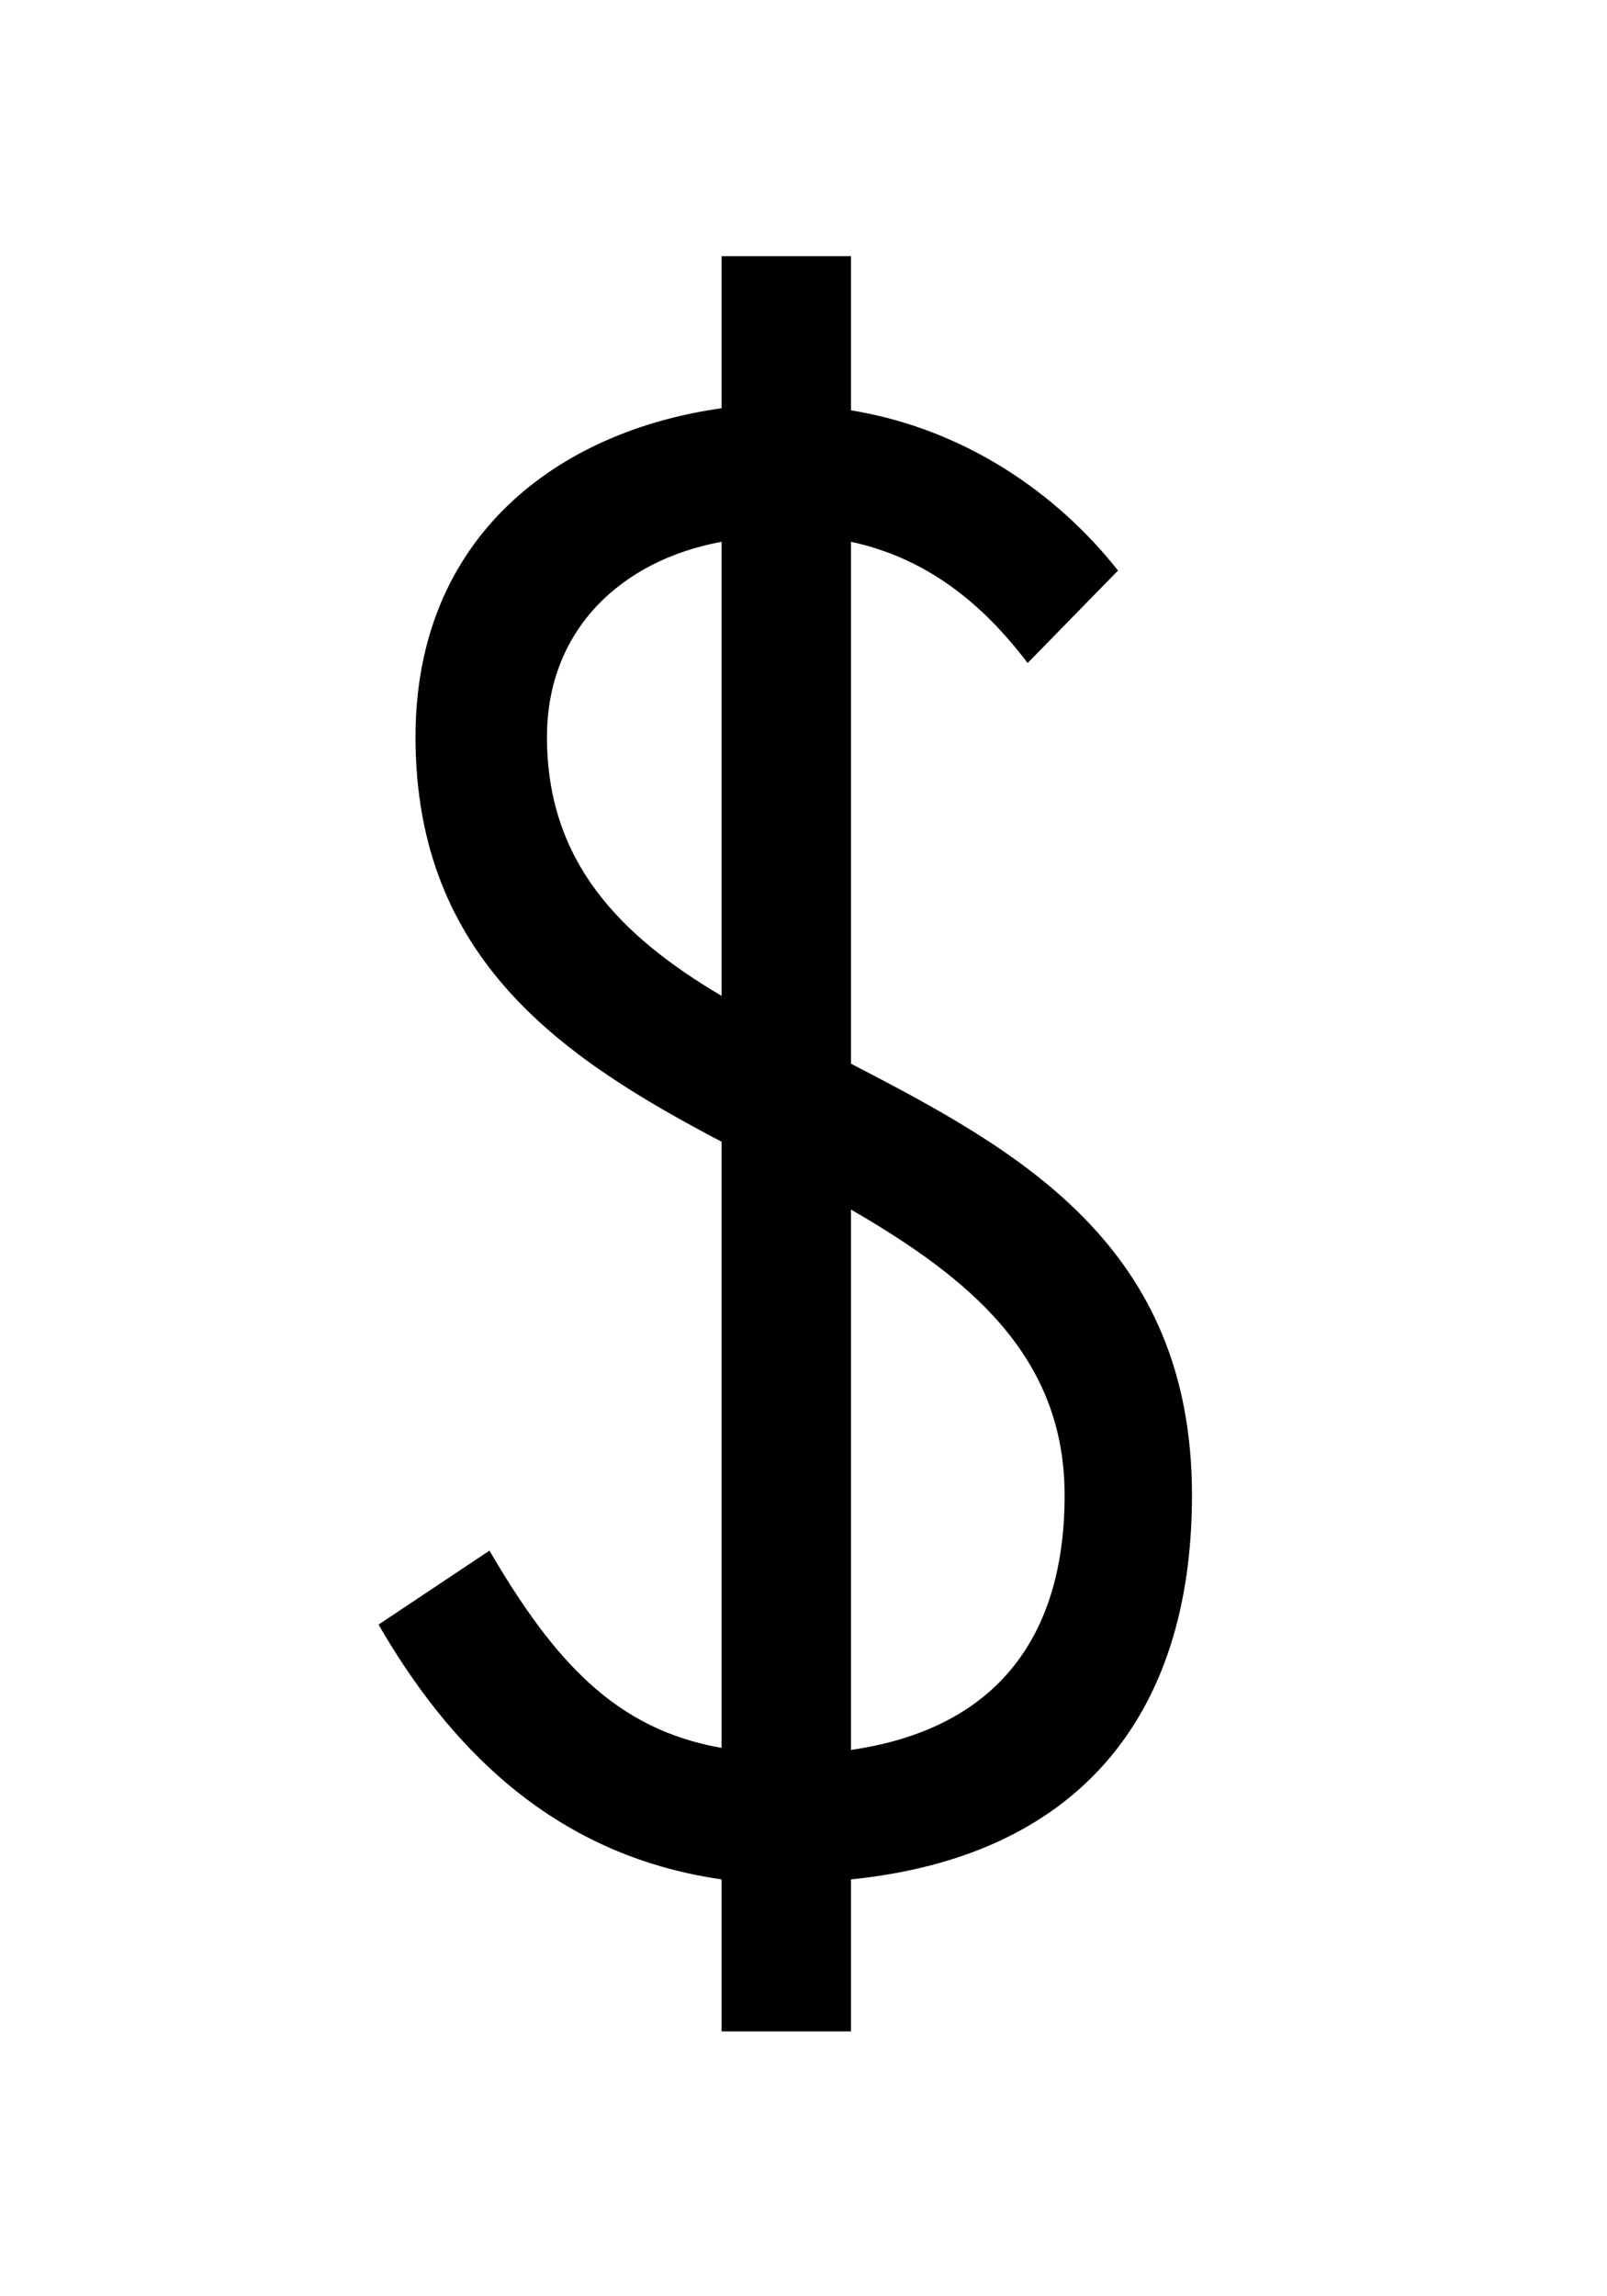 <?xml version="1.0" encoding="utf-8"?>
<!-- Generator: Adobe Illustrator 15.0.0, SVG Export Plug-In . SVG Version: 6.00 Build 0)  -->
<!DOCTYPE svg PUBLIC "-//W3C//DTD SVG 1.1//EN" "http://www.w3.org/Graphics/SVG/1.1/DTD/svg11.dtd">
<svg version="1.1" xmlns="http://www.w3.org/2000/svg" xmlns:xlink="http://www.w3.org/1999/xlink" x="0px" y="0px"
	 width="1984.25px" height="2834.649px" viewBox="0 0 1984.25 2834.649" enable-background="new 0 0 1984.25 2834.649"
	 xml:space="preserve">
<g id="Layer_1">
	<g>
		<path d="M1050.756,2320v187.691H890.965V2320c-213.056-30.437-339.872-169.936-423.572-314.507l136.963-91.311
			c78.628,134.428,154.719,220.664,286.609,243.49v-748.227c-192.764-101.455-377.919-223.199-377.919-499.663
			c0-248.564,177.547-377.919,377.919-405.818V316.274h159.791v190.227c139.499,22.827,253.637,101.455,329.727,197.836
			l-111.599,114.136c-55.801-73.554-124.282-129.354-218.128-149.645v644.235c205.445,106.527,421.036,223.2,421.036,532.638
			C1471.792,2122.164,1327.219,2292.099,1050.756,2320z M890.965,668.829c-124.282,22.826-215.592,109.063-215.592,240.954
			c0,154.718,91.31,246.027,215.592,319.581V668.829z M1050.756,1493.147v667.062c175.008-25.362,263.781-134.427,263.781-314.507
			C1314.537,1673.227,1195.328,1576.845,1050.756,1493.147z"/>
	</g>
</g>
<g id="Layer_2">
	<path fill="none" d="M500.625,2033.825c25.332-27.976,51.105-57.98,79.381-83.184c0.301,47.963-8.826,104.783-15.652,153.407
		c4.78-48.462,40.077-93.627,51.353-139.772c5.969,60.601-9.623,120.933-7.24,181.624c34.498-5.428,47.879-56.605,75.206-75.846
		c6.688,37.449-0.231,78.571-7.234,115.525c14.058-16.396,19.914-40.868,35.959-55.004c1.023,36.635-1.042,73.32,0.155,109.959
		c14.74-22.812,24.891-49.253,39.383-72.812c2.133,20.202,0.393,40.991,0.36,61.452c21.271-33.879,41.007-69.069,65.77-100.636
		c4.658,25.912,1.399,57.389,3.058,85.46c5.166-9.33,11.924-17.145,15.994-27.771c-0.646,19.791-1.725,42.669,1.67,60.453
		c15.421-21.492,28.749-44.403,43.662-66.262c4.234,24.017-1.413,50.799-1.854,76.334c15.981-28.528,31.923-58.041,61.947-74.697
		c4.195,32.293,2.661,66.789,1.435,99.773c21.337-32.548,33.15-70.651,55.803-102.188c18.955,24.029,0.784,86.373-4.167,115.137
		c9.292-31.154,28.006-67.792,53.405-88.758c6.931,21.885,4.311,45.742,11,68.001c36.147-15.622,47.438-76.475,88.716-93.425
		c0.182,18.117-0.684,36.21,0.261,54.33c28.022-36.754,29.391-96.74,59.789-134.781c-0.217,34.149,5.535,67.982,2.872,102.14
		c26.167-41.802,34.137-95.818,70.238-131.655c13.993,23.346,4.708,60.826,9.405,89.994c21.719-45.109,33.845-93.565,60.188-136.754
		c11.571,33.897,5.285,71.479,9.066,106.871c20.758-1.702,99.938-229.155,115.505-257.316c-8.36,28.088-20.014,61.056-53.086,58.123
		c-2.083-24.37-3.1-48.78-3.048-73.229c-5.223-2.029-8.46,0.436-9.713,7.393c-3.136-38.866,1.27-79.96-2.498-119.778
		c-6.78,25.726-13.671,51.422-20.669,77.09c-4.129-44.082,8.48-89.025,15.049-132.559c-14.221,34.975-28.895,69.761-44.021,104.356
		c-41.806-14.775-8.66-151.005-5.441-188.527c-10.731-0.495-31.352,57.096-38.731,70.235
		c-19.362-20.762-34.526-175.325-49.922-164.422c-10.738-40.641-16.457-82.367-22.911-123.841
		c-8.016,0.655-39.054,80.78-41.585,86.356c-25.234-4.055-6.994-38.458-20.807-57.493c-16.737,26.607-32.541,53.763-47.408,81.464
		c-30.28-13.97-19.525-50.282-22.465-78.475c0.104,16.915-3.354,33.071-10.375,48.47c-24.14-24.948-22.418-70.783-32.791-103.3
		c-14.964,10.968-18.809,25.833-31.217,40.845c-17.666-19.011-12.994-47.23-33.672-58.972c-8.82,19.244-10.897,50.954-26.408,64.841
		c-6.779-36.044-7.883-81.902-24.076-109.904c-10.876,18.855-18.604,39.151-29.545,57.955
		c-13.288-32.636-18.931-72.301-39.274-96.82c-6.492,18.306-13.282,35.484-24.47,51.393c-10.578-39.719-10.466-86.5-35.551-121.849
		c-11.797,15.459-18.515,35.244-24.699,53.205c-0.725-5.991-0.553-11.955,0.514-17.893c-5.081,22.685-13.44,46.531-28.435,64.658
		c-9.411-16.896-7.898-42.808-9.465-64.062c-7.881,7.291-19.767,20.518-26.093,28.966c-3.608-23.645-3.398-56.763-13.174-74.9
		c-3.977,6.033-8.701,11.394-14.171,16.082c-4.433-42.385,3.259-86.044-4.262-128.192c-10.131,15.056-18.257,31.098-28.137,46.362
		c-2.009-17.759-0.45-36.73-0.076-55.044c-20.34,10.862-35.403,31.788-53.483,45.039c-0.024-34.247,5.32-75.558-2.987-106.079
		c-12.301,13.274-22.68,27.118-36.417,38.861c4.66-44.108,27.582-84.33,32.659-129.068c-13.857,15.018-32.667,33.365-46.181,51.455
		c-24.324-6.012,3.329-151.963,6.685-180.773c2.658,14.503,3.793,29.702,3.351,44.566c28.084-46.028,16.986-114.858,42.158-165.29
		c21.571,46.902,16.271,125.953,13.081,176.331c1.829-42.035,4.17-83.818,11.445-125.341c2.761,10.101,7.317,20.183,9.118,30.797
		c-0.598-29.212,2.186-158.16,28.392-165.739c2.813,22.19,1.616,39.069,13.607,57.285c3.547-27.66,0.171-57.462,11.381-81.643
		c24.246,52.254,3.592,124.104,30.484,171.632c5.138-31.498,3.35-68.726,19.018-97.323c7.838,14.945,7.603,33.763,17.309,46.214
		c24.159-33.256,31.81-73.018,50.94-108.691c23.589,14.099,22.762,53.998,20.134,80.871c8.571-36.001,12.452-78.437,31.118-110.834
		c3.106,13.574,7.1,29.704,14.3,42.554c3.423-9.772,12.029-20.611,14.419-31.193c6.831,17.686,5.167,44.294,11.927,65.344
		c24.854-25.438,31.993-67.548,59.946-93.162c11.542,28.053,9.382,64.448,24.482,92.215c6.074-15.872,12.694-31.449,19.915-46.854
		c16.465,28.992,0.463,77.952,7.94,108.437c16.003-32.053,36.087-68.711,62.396-92.436c2.575,1.972,1.132,5.945,4.658,7.891
		c15.479-6.792,28.675-16.513,42.052-26.973c9.629,21.353,0.977,54.981,0.233,80.583c7.569-15.011,15.769-29.625,24.634-43.897
		c6.065,11.625,10.998,22.751,11.024,37.148c9.614-3.018,23.965,1.319,33.71-2.971c3.205,19.893-2.099,40.756,9.279,56.859
		c12.999-13.546,20.771-31.621,28.372-48.896c0.646,21.001-1.132,42.069,1.123,62.831c10.32-12.736,21.354-26.094,38.18-28.252
		c4.085,17.217,5.907,25.083,9.657,43.383c4.311,8.358,3.031,1.14,3.139-3.011"/>
	<path fill="none" d="M968.625,349.825c-18.515,24.329-43.162,53.471-45.213,85.171c29.231-2.867,39.565-44.734,60.432-64.457
		c25.316,36.98-31.712,113.87-38.381,153.729c12.145,0.462,27.216-5.57,38.573-14.717c-6.491,77.259-14.045,138.188-39.555,216.568
		c7.289-5.836,21.376-16.84,31.527-24.619c4.042,24.39-19.082,53.822-23.77,80.403c18.038,6.396,34.457-2.6,49.721,7.661
		c-3,64.382-60.117,118.562-66.632,183.001c20.416,0.298,43.007-14.296,63.521-22.296c-7.851,22.7-25.221,49.542-38.446,72.801
		c16.852-9.307,31.471-20.113,47.143-8.054c-7.402,30.941-31.752,53.592-39.647,83.705c2.943,2.761,6.285,3.619,9.676,5.711
		c-12.311,33.474-37.302,67.001-32.671,103.968c3.364,1.396,6.866,2.131,10.507,2.205c-16.777,24.18-42.827,41.815-52.141,70.864
		c32.371,2.841,67.026-7.854,98.992,0.103c-10.921,40.84-45.775,63.453-49.665,109.278c17.955-5.782,32.562-16.874,45.128-30.922
		c-30.555,34.397-72.847,75.887-89.884,118.796c31.412-15.146,60.624-16.02,91.692,3.247c3.872,31.003-26.808,66.043-34.97,94.214
		c-10.529,36.337-28.164,90.971-24.694,129.778c41.086-12.226,68.771-52.826,91.914-87.213
		c-14.157,50.954-55.522,91.798-71.18,141.746c4.033-2.46,18.317-7.081,22.694-10.426c-15.937,24.318-40.745,46.821-46.622,76.032
		c3.679,1.161,7.57-0.001,11.361,0.979c1.519,25.744,0.597,51.973,0.398,77.853c6.645-2.369,30.443-3.968,35.356-6.745
		c-29.786,32.05-65.965,66.729-80.108,109.198c32.564-12.975,58.348-56.895,91.318-65.54c-7.914,31.465-29.083,56.415-38.412,87.409
		c16.026-2.937,30.401-13.912,43.265-24.804c-28.744,40.786-58.565,94.472-63.869,144.664c3.925-5.472,8.611-10.91,12.53-15.19
		c-2.851,30.998-16.432,60.537-17.05,91.267c20.466-16.425,44.87-31.979,71.85-35.83c-14.599,52.606-53.812,98.453-68.504,152.956
		c6.729-11.995,17.887-21.227,30.489-24.599c-7.77,30.312-30.172,55.546-32.337,87.805c2.415-2.399,4.747-4.877,6.998-7.433
		c1.688,18.636,0.262,37.704-0.08,56.509c22.841-2.805,43.566-20.011,64.545-32.36c-7.073,20.887-17.619,42.772-29.996,61.74
		c20.288-25.57,10.609-68.242,10.023-98.787c-5.878,6.844-14.902,11.694-20.216,20.462c21.096-74.843,35.94-121.263,28.885-195.645
		c-6.637-69.972-32.271-147.728-31.938-217.005c0.089-18.555-8.235-24.89,6.442-42.116c1.143,2.349,2.841,4.204,5.097,5.566
		c5.859-5.685,3.603-10.277,3.907-18.634"/>
</g>
</svg>
